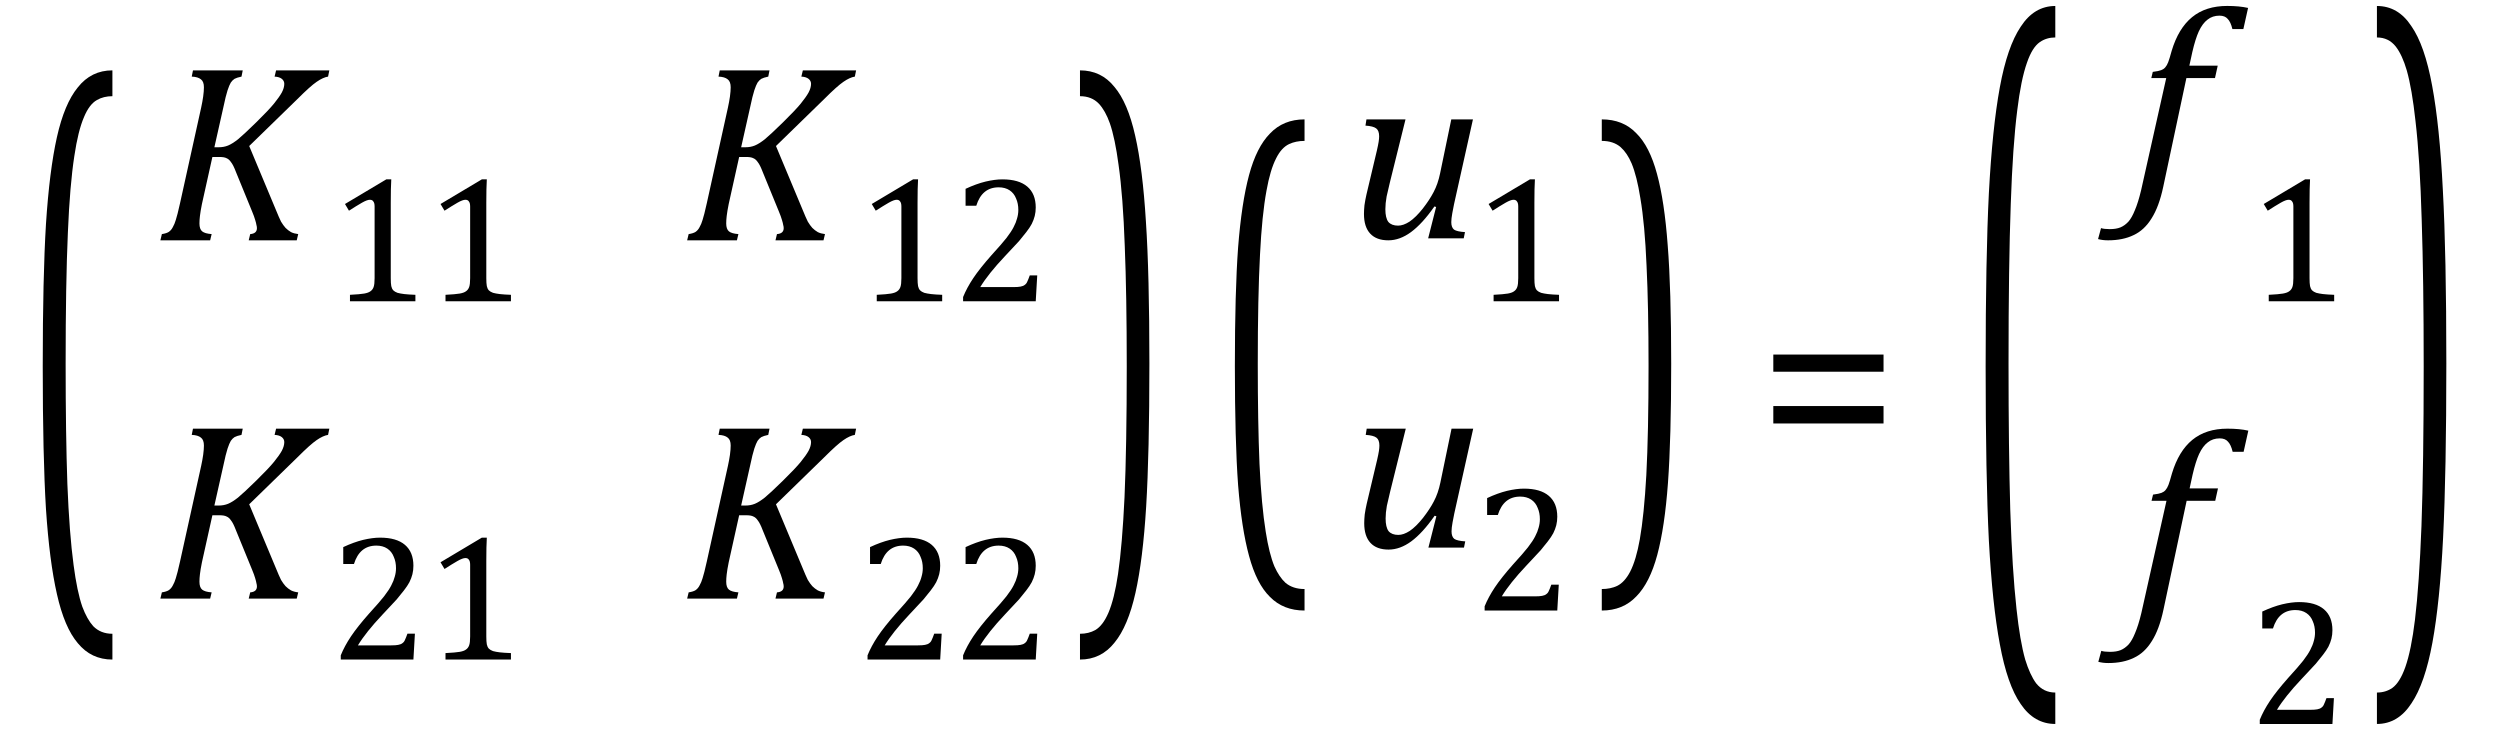 <?xml version="1.0" encoding="UTF-8" standalone="no"?><svg fill-opacity="1" color-rendering="auto" color-interpolation="auto" text-rendering="auto" stroke="black" stroke-linecap="square" width="157" stroke-miterlimit="10" shape-rendering="auto" stroke-opacity="1" fill="black" stroke-dasharray="none" font-weight="normal" stroke-width="1" height="46" font-family="'Dialog'" font-style="normal" stroke-linejoin="miter" font-size="12px" stroke-dashoffset="0" image-rendering="auto" xmlns="http://www.w3.org/2000/svg"><!--Converted from MathML using JEuclid--><defs id="genericDefs"/><g><g text-rendering="optimizeLegibility" transform="translate(1.278,32.803) matrix(1,0,0,2.53,0,0)" color-rendering="optimizeQuality" color-interpolation="linearRGB" image-rendering="optimizeQuality"><path d="M5.781 3.406 Q4.453 3.406 3.609 3 Q2.766 2.609 2.297 1.781 Q1.828 0.969 1.609 -0.328 Q1.406 -1.641 1.406 -3.875 Q1.406 -6.094 1.609 -7.406 Q1.828 -8.734 2.297 -9.562 Q2.766 -10.391 3.609 -10.797 Q4.453 -11.219 5.781 -11.219 L5.781 -10.578 Q5.234 -10.578 4.812 -10.484 Q4.328 -10.375 4 -10.062 Q3.625 -9.719 3.391 -9.094 Q3.109 -8.375 2.984 -7.188 Q2.844 -5.938 2.844 -3.938 Q2.844 -2.188 2.953 -0.953 Q3.078 0.281 3.344 1.062 Q3.562 1.719 3.891 2.094 Q4.188 2.406 4.578 2.578 Q5.047 2.766 5.781 2.766 L5.781 3.406 Z" stroke="none"/></g><g text-rendering="optimizeLegibility" transform="translate(9.744,15.092)" color-rendering="optimizeQuality" color-interpolation="linearRGB" image-rendering="optimizeQuality"><path d="M3.719 -5.844 L3.984 -5.844 Q4.312 -5.844 4.578 -5.953 Q4.844 -6.062 5.203 -6.344 Q5.562 -6.641 6.344 -7.406 Q7.141 -8.188 7.469 -8.594 Q7.797 -9 7.953 -9.281 Q8.109 -9.578 8.109 -9.828 Q8.109 -10.016 7.953 -10.141 Q7.797 -10.266 7.5 -10.281 L7.594 -10.672 L10.938 -10.672 L10.859 -10.281 Q10.547 -10.234 10.141 -9.953 Q9.75 -9.688 8.938 -8.875 L5.906 -5.922 L7.578 -1.922 Q7.781 -1.422 7.906 -1.172 Q8.047 -0.938 8.188 -0.781 Q8.344 -0.625 8.531 -0.516 Q8.719 -0.422 8.984 -0.391 L8.891 0 L5.875 0 L5.969 -0.391 Q6.391 -0.422 6.391 -0.766 Q6.391 -0.859 6.359 -0.969 Q6.344 -1.078 6.281 -1.281 Q6.219 -1.5 6.094 -1.797 L5.078 -4.281 Q4.906 -4.734 4.766 -4.906 Q4.641 -5.094 4.484 -5.156 Q4.344 -5.234 4.031 -5.234 L3.594 -5.234 L2.938 -2.281 Q2.844 -1.812 2.812 -1.531 Q2.781 -1.266 2.781 -1.062 Q2.781 -0.703 2.953 -0.562 Q3.125 -0.422 3.547 -0.391 L3.453 0 L0.328 0 L0.422 -0.391 Q0.719 -0.438 0.859 -0.531 Q1.016 -0.641 1.109 -0.828 Q1.219 -1.016 1.297 -1.281 Q1.391 -1.562 1.562 -2.328 L2.891 -8.344 Q2.969 -8.703 3.016 -9.031 Q3.062 -9.375 3.062 -9.609 Q3.062 -9.969 2.875 -10.109 Q2.688 -10.266 2.297 -10.281 L2.375 -10.672 L5.5 -10.672 L5.422 -10.281 Q5.125 -10.219 4.984 -10.141 Q4.859 -10.062 4.75 -9.906 Q4.656 -9.75 4.547 -9.422 Q4.438 -9.094 4.281 -8.344 L3.719 -5.844 Z" stroke="none"/></g><g text-rendering="optimizeLegibility" transform="translate(20.681,18.92)" color-rendering="optimizeQuality" color-interpolation="linearRGB" image-rendering="optimizeQuality"><path d="M3.859 -1.453 Q3.859 -1.125 3.891 -0.953 Q3.922 -0.797 4.016 -0.688 Q4.109 -0.594 4.281 -0.531 Q4.453 -0.484 4.703 -0.453 Q4.969 -0.422 5.406 -0.406 L5.406 0 L1.297 0 L1.297 -0.406 Q1.922 -0.438 2.188 -0.484 Q2.453 -0.531 2.578 -0.625 Q2.719 -0.719 2.781 -0.891 Q2.844 -1.062 2.844 -1.453 L2.844 -5.953 Q2.844 -6.172 2.766 -6.266 Q2.703 -6.375 2.547 -6.375 Q2.375 -6.375 2.047 -6.188 Q1.719 -6 1.234 -5.688 L0.984 -6.109 L3.578 -7.656 L3.891 -7.656 Q3.859 -7.125 3.859 -6.188 L3.859 -1.453 ZM9.859 -1.453 Q9.859 -1.125 9.891 -0.953 Q9.922 -0.797 10.016 -0.688 Q10.109 -0.594 10.281 -0.531 Q10.453 -0.484 10.703 -0.453 Q10.969 -0.422 11.406 -0.406 L11.406 0 L7.297 0 L7.297 -0.406 Q7.922 -0.438 8.188 -0.484 Q8.453 -0.531 8.578 -0.625 Q8.719 -0.719 8.781 -0.891 Q8.844 -1.062 8.844 -1.453 L8.844 -5.953 Q8.844 -6.172 8.766 -6.266 Q8.703 -6.375 8.547 -6.375 Q8.375 -6.375 8.047 -6.188 Q7.719 -6 7.234 -5.688 L6.984 -6.109 L9.578 -7.656 L9.891 -7.656 Q9.859 -7.125 9.859 -6.188 L9.859 -1.453 Z" stroke="none"/></g><g text-rendering="optimizeLegibility" transform="translate(42.825,15.092)" color-rendering="optimizeQuality" color-interpolation="linearRGB" image-rendering="optimizeQuality"><path d="M3.719 -5.844 L3.984 -5.844 Q4.312 -5.844 4.578 -5.953 Q4.844 -6.062 5.203 -6.344 Q5.562 -6.641 6.344 -7.406 Q7.141 -8.188 7.469 -8.594 Q7.797 -9 7.953 -9.281 Q8.109 -9.578 8.109 -9.828 Q8.109 -10.016 7.953 -10.141 Q7.797 -10.266 7.5 -10.281 L7.594 -10.672 L10.938 -10.672 L10.859 -10.281 Q10.547 -10.234 10.141 -9.953 Q9.75 -9.688 8.938 -8.875 L5.906 -5.922 L7.578 -1.922 Q7.781 -1.422 7.906 -1.172 Q8.047 -0.938 8.188 -0.781 Q8.344 -0.625 8.531 -0.516 Q8.719 -0.422 8.984 -0.391 L8.891 0 L5.875 0 L5.969 -0.391 Q6.391 -0.422 6.391 -0.766 Q6.391 -0.859 6.359 -0.969 Q6.344 -1.078 6.281 -1.281 Q6.219 -1.5 6.094 -1.797 L5.078 -4.281 Q4.906 -4.734 4.766 -4.906 Q4.641 -5.094 4.484 -5.156 Q4.344 -5.234 4.031 -5.234 L3.594 -5.234 L2.938 -2.281 Q2.844 -1.812 2.812 -1.531 Q2.781 -1.266 2.781 -1.062 Q2.781 -0.703 2.953 -0.562 Q3.125 -0.422 3.547 -0.391 L3.453 0 L0.328 0 L0.422 -0.391 Q0.719 -0.438 0.859 -0.531 Q1.016 -0.641 1.109 -0.828 Q1.219 -1.016 1.297 -1.281 Q1.391 -1.562 1.562 -2.328 L2.891 -8.344 Q2.969 -8.703 3.016 -9.031 Q3.062 -9.375 3.062 -9.609 Q3.062 -9.969 2.875 -10.109 Q2.688 -10.266 2.297 -10.281 L2.375 -10.672 L5.5 -10.672 L5.422 -10.281 Q5.125 -10.219 4.984 -10.141 Q4.859 -10.062 4.75 -9.906 Q4.656 -9.75 4.547 -9.422 Q4.438 -9.094 4.281 -8.344 L3.719 -5.844 Z" stroke="none"/></g><g text-rendering="optimizeLegibility" transform="translate(53.763,18.92)" color-rendering="optimizeQuality" color-interpolation="linearRGB" image-rendering="optimizeQuality"><path d="M3.859 -1.453 Q3.859 -1.125 3.891 -0.953 Q3.922 -0.797 4.016 -0.688 Q4.109 -0.594 4.281 -0.531 Q4.453 -0.484 4.703 -0.453 Q4.969 -0.422 5.406 -0.406 L5.406 0 L1.297 0 L1.297 -0.406 Q1.922 -0.438 2.188 -0.484 Q2.453 -0.531 2.578 -0.625 Q2.719 -0.719 2.781 -0.891 Q2.844 -1.062 2.844 -1.453 L2.844 -5.953 Q2.844 -6.172 2.766 -6.266 Q2.703 -6.375 2.547 -6.375 Q2.375 -6.375 2.047 -6.188 Q1.719 -6 1.234 -5.688 L0.984 -6.109 L3.578 -7.656 L3.891 -7.656 Q3.859 -7.125 3.859 -6.188 L3.859 -1.453 ZM9.891 -0.891 Q10.172 -0.891 10.328 -0.922 Q10.5 -0.953 10.594 -1.031 Q10.703 -1.109 10.75 -1.234 Q10.812 -1.359 10.906 -1.625 L11.375 -1.625 L11.281 0 L6.719 0 L6.719 -0.266 Q6.953 -0.844 7.359 -1.453 Q7.766 -2.062 8.5 -2.891 Q9.156 -3.609 9.438 -3.969 Q9.75 -4.375 9.891 -4.656 Q10.047 -4.953 10.109 -5.203 Q10.188 -5.469 10.188 -5.734 Q10.188 -6.141 10.047 -6.453 Q9.922 -6.781 9.641 -6.969 Q9.359 -7.156 8.953 -7.156 Q7.906 -7.156 7.547 -6 L6.875 -6 L6.875 -7.062 Q7.547 -7.375 8.125 -7.516 Q8.719 -7.656 9.188 -7.656 Q10.219 -7.656 10.75 -7.203 Q11.281 -6.75 11.281 -5.891 Q11.281 -5.609 11.219 -5.359 Q11.156 -5.109 11.031 -4.859 Q10.906 -4.625 10.688 -4.344 Q10.484 -4.078 10.234 -3.781 Q9.984 -3.5 9.344 -2.828 Q8.297 -1.719 7.797 -0.891 L9.891 -0.891 Z" stroke="none"/></g><g text-rendering="optimizeLegibility" transform="translate(9.744,37.592)" color-rendering="optimizeQuality" color-interpolation="linearRGB" image-rendering="optimizeQuality"><path d="M3.719 -5.844 L3.984 -5.844 Q4.312 -5.844 4.578 -5.953 Q4.844 -6.062 5.203 -6.344 Q5.562 -6.641 6.344 -7.406 Q7.141 -8.188 7.469 -8.594 Q7.797 -9 7.953 -9.281 Q8.109 -9.578 8.109 -9.828 Q8.109 -10.016 7.953 -10.141 Q7.797 -10.266 7.5 -10.281 L7.594 -10.672 L10.938 -10.672 L10.859 -10.281 Q10.547 -10.234 10.141 -9.953 Q9.75 -9.688 8.938 -8.875 L5.906 -5.922 L7.578 -1.922 Q7.781 -1.422 7.906 -1.172 Q8.047 -0.938 8.188 -0.781 Q8.344 -0.625 8.531 -0.516 Q8.719 -0.422 8.984 -0.391 L8.891 0 L5.875 0 L5.969 -0.391 Q6.391 -0.422 6.391 -0.766 Q6.391 -0.859 6.359 -0.969 Q6.344 -1.078 6.281 -1.281 Q6.219 -1.5 6.094 -1.797 L5.078 -4.281 Q4.906 -4.734 4.766 -4.906 Q4.641 -5.094 4.484 -5.156 Q4.344 -5.234 4.031 -5.234 L3.594 -5.234 L2.938 -2.281 Q2.844 -1.812 2.812 -1.531 Q2.781 -1.266 2.781 -1.062 Q2.781 -0.703 2.953 -0.562 Q3.125 -0.422 3.547 -0.391 L3.453 0 L0.328 0 L0.422 -0.391 Q0.719 -0.438 0.859 -0.531 Q1.016 -0.641 1.109 -0.828 Q1.219 -1.016 1.297 -1.281 Q1.391 -1.562 1.562 -2.328 L2.891 -8.344 Q2.969 -8.703 3.016 -9.031 Q3.062 -9.375 3.062 -9.609 Q3.062 -9.969 2.875 -10.109 Q2.688 -10.266 2.297 -10.281 L2.375 -10.672 L5.5 -10.672 L5.422 -10.281 Q5.125 -10.219 4.984 -10.141 Q4.859 -10.062 4.75 -9.906 Q4.656 -9.75 4.547 -9.422 Q4.438 -9.094 4.281 -8.344 L3.719 -5.844 Z" stroke="none"/></g><g text-rendering="optimizeLegibility" transform="translate(20.681,41.42)" color-rendering="optimizeQuality" color-interpolation="linearRGB" image-rendering="optimizeQuality"><path d="M3.891 -0.891 Q4.172 -0.891 4.328 -0.922 Q4.5 -0.953 4.594 -1.031 Q4.703 -1.109 4.75 -1.234 Q4.812 -1.359 4.906 -1.625 L5.375 -1.625 L5.281 0 L0.719 0 L0.719 -0.266 Q0.953 -0.844 1.359 -1.453 Q1.766 -2.062 2.5 -2.891 Q3.156 -3.609 3.438 -3.969 Q3.75 -4.375 3.891 -4.656 Q4.047 -4.953 4.109 -5.203 Q4.188 -5.469 4.188 -5.734 Q4.188 -6.141 4.047 -6.453 Q3.922 -6.781 3.641 -6.969 Q3.359 -7.156 2.953 -7.156 Q1.906 -7.156 1.547 -6 L0.875 -6 L0.875 -7.062 Q1.547 -7.375 2.125 -7.516 Q2.719 -7.656 3.188 -7.656 Q4.219 -7.656 4.75 -7.203 Q5.281 -6.75 5.281 -5.891 Q5.281 -5.609 5.219 -5.359 Q5.156 -5.109 5.031 -4.859 Q4.906 -4.625 4.688 -4.344 Q4.484 -4.078 4.234 -3.781 Q3.984 -3.5 3.344 -2.828 Q2.297 -1.719 1.797 -0.891 L3.891 -0.891 ZM9.859 -1.453 Q9.859 -1.125 9.891 -0.953 Q9.922 -0.797 10.016 -0.688 Q10.109 -0.594 10.281 -0.531 Q10.453 -0.484 10.703 -0.453 Q10.969 -0.422 11.406 -0.406 L11.406 0 L7.297 0 L7.297 -0.406 Q7.922 -0.438 8.188 -0.484 Q8.453 -0.531 8.578 -0.625 Q8.719 -0.719 8.781 -0.891 Q8.844 -1.062 8.844 -1.453 L8.844 -5.953 Q8.844 -6.172 8.766 -6.266 Q8.703 -6.375 8.547 -6.375 Q8.375 -6.375 8.047 -6.188 Q7.719 -6 7.234 -5.688 L6.984 -6.109 L9.578 -7.656 L9.891 -7.656 Q9.859 -7.125 9.859 -6.188 L9.859 -1.453 Z" stroke="none"/></g><g text-rendering="optimizeLegibility" transform="translate(42.825,37.592)" color-rendering="optimizeQuality" color-interpolation="linearRGB" image-rendering="optimizeQuality"><path d="M3.719 -5.844 L3.984 -5.844 Q4.312 -5.844 4.578 -5.953 Q4.844 -6.062 5.203 -6.344 Q5.562 -6.641 6.344 -7.406 Q7.141 -8.188 7.469 -8.594 Q7.797 -9 7.953 -9.281 Q8.109 -9.578 8.109 -9.828 Q8.109 -10.016 7.953 -10.141 Q7.797 -10.266 7.5 -10.281 L7.594 -10.672 L10.938 -10.672 L10.859 -10.281 Q10.547 -10.234 10.141 -9.953 Q9.75 -9.688 8.938 -8.875 L5.906 -5.922 L7.578 -1.922 Q7.781 -1.422 7.906 -1.172 Q8.047 -0.938 8.188 -0.781 Q8.344 -0.625 8.531 -0.516 Q8.719 -0.422 8.984 -0.391 L8.891 0 L5.875 0 L5.969 -0.391 Q6.391 -0.422 6.391 -0.766 Q6.391 -0.859 6.359 -0.969 Q6.344 -1.078 6.281 -1.281 Q6.219 -1.5 6.094 -1.797 L5.078 -4.281 Q4.906 -4.734 4.766 -4.906 Q4.641 -5.094 4.484 -5.156 Q4.344 -5.234 4.031 -5.234 L3.594 -5.234 L2.938 -2.281 Q2.844 -1.812 2.812 -1.531 Q2.781 -1.266 2.781 -1.062 Q2.781 -0.703 2.953 -0.562 Q3.125 -0.422 3.547 -0.391 L3.453 0 L0.328 0 L0.422 -0.391 Q0.719 -0.438 0.859 -0.531 Q1.016 -0.641 1.109 -0.828 Q1.219 -1.016 1.297 -1.281 Q1.391 -1.562 1.562 -2.328 L2.891 -8.344 Q2.969 -8.703 3.016 -9.031 Q3.062 -9.375 3.062 -9.609 Q3.062 -9.969 2.875 -10.109 Q2.688 -10.266 2.297 -10.281 L2.375 -10.672 L5.5 -10.672 L5.422 -10.281 Q5.125 -10.219 4.984 -10.141 Q4.859 -10.062 4.75 -9.906 Q4.656 -9.75 4.547 -9.422 Q4.438 -9.094 4.281 -8.344 L3.719 -5.844 Z" stroke="none"/></g><g text-rendering="optimizeLegibility" transform="translate(53.763,41.42)" color-rendering="optimizeQuality" color-interpolation="linearRGB" image-rendering="optimizeQuality"><path d="M3.891 -0.891 Q4.172 -0.891 4.328 -0.922 Q4.5 -0.953 4.594 -1.031 Q4.703 -1.109 4.75 -1.234 Q4.812 -1.359 4.906 -1.625 L5.375 -1.625 L5.281 0 L0.719 0 L0.719 -0.266 Q0.953 -0.844 1.359 -1.453 Q1.766 -2.062 2.5 -2.891 Q3.156 -3.609 3.438 -3.969 Q3.75 -4.375 3.891 -4.656 Q4.047 -4.953 4.109 -5.203 Q4.188 -5.469 4.188 -5.734 Q4.188 -6.141 4.047 -6.453 Q3.922 -6.781 3.641 -6.969 Q3.359 -7.156 2.953 -7.156 Q1.906 -7.156 1.547 -6 L0.875 -6 L0.875 -7.062 Q1.547 -7.375 2.125 -7.516 Q2.719 -7.656 3.188 -7.656 Q4.219 -7.656 4.75 -7.203 Q5.281 -6.75 5.281 -5.891 Q5.281 -5.609 5.219 -5.359 Q5.156 -5.109 5.031 -4.859 Q4.906 -4.625 4.688 -4.344 Q4.484 -4.078 4.234 -3.781 Q3.984 -3.5 3.344 -2.828 Q2.297 -1.719 1.797 -0.891 L3.891 -0.891 ZM9.891 -0.891 Q10.172 -0.891 10.328 -0.922 Q10.5 -0.953 10.594 -1.031 Q10.703 -1.109 10.75 -1.234 Q10.812 -1.359 10.906 -1.625 L11.375 -1.625 L11.281 0 L6.719 0 L6.719 -0.266 Q6.953 -0.844 7.359 -1.453 Q7.766 -2.062 8.5 -2.891 Q9.156 -3.609 9.438 -3.969 Q9.75 -4.375 9.891 -4.656 Q10.047 -4.953 10.109 -5.203 Q10.188 -5.469 10.188 -5.734 Q10.188 -6.141 10.047 -6.453 Q9.922 -6.781 9.641 -6.969 Q9.359 -7.156 8.953 -7.156 Q7.906 -7.156 7.547 -6 L6.875 -6 L6.875 -7.062 Q7.547 -7.375 8.125 -7.516 Q8.719 -7.656 9.188 -7.656 Q10.219 -7.656 10.75 -7.203 Q11.281 -6.75 11.281 -5.891 Q11.281 -5.609 11.219 -5.359 Q11.156 -5.109 11.031 -4.859 Q10.906 -4.625 10.688 -4.344 Q10.484 -4.078 10.234 -3.781 Q9.984 -3.5 9.344 -2.828 Q8.297 -1.719 7.797 -0.891 L9.891 -0.891 Z" stroke="none"/></g><g text-rendering="optimizeLegibility" transform="translate(67.479,32.803) matrix(1,0,0,2.53,0,0)" color-rendering="optimizeQuality" color-interpolation="linearRGB" image-rendering="optimizeQuality"><path d="M0.344 -11.219 Q1.672 -11.219 2.5 -10.812 Q3.344 -10.422 3.812 -9.594 Q4.281 -8.781 4.484 -7.469 Q4.703 -6.172 4.703 -3.938 Q4.703 -1.719 4.5 -0.391 Q4.297 0.922 3.828 1.75 Q3.359 2.578 2.516 2.984 Q1.672 3.406 0.344 3.406 L0.344 2.766 Q0.891 2.766 1.312 2.672 Q1.781 2.562 2.125 2.25 Q2.5 1.906 2.734 1.281 Q3 0.562 3.141 -0.625 Q3.281 -1.891 3.281 -3.875 Q3.281 -5.641 3.156 -6.859 Q3.047 -8.094 2.766 -8.875 Q2.547 -9.531 2.219 -9.906 Q1.938 -10.219 1.531 -10.391 Q1.078 -10.578 0.344 -10.578 L0.344 -11.219 Z" stroke="none"/></g><g text-rendering="optimizeLegibility" transform="translate(76.144,31.158) matrix(1,0,0,2.109,0,0)" color-rendering="optimizeQuality" color-interpolation="linearRGB" image-rendering="optimizeQuality"><path d="M5.781 3.406 Q4.453 3.406 3.609 3 Q2.766 2.609 2.297 1.781 Q1.828 0.969 1.609 -0.328 Q1.406 -1.641 1.406 -3.875 Q1.406 -6.094 1.609 -7.406 Q1.828 -8.734 2.297 -9.562 Q2.766 -10.391 3.609 -10.797 Q4.453 -11.219 5.781 -11.219 L5.781 -10.578 Q5.234 -10.578 4.812 -10.484 Q4.328 -10.375 4 -10.062 Q3.625 -9.719 3.391 -9.094 Q3.109 -8.375 2.984 -7.188 Q2.844 -5.938 2.844 -3.938 Q2.844 -2.188 2.953 -0.953 Q3.078 0.281 3.344 1.062 Q3.562 1.719 3.891 2.094 Q4.188 2.406 4.578 2.578 Q5.047 2.766 5.781 2.766 L5.781 3.406 Z" stroke="none"/></g><g text-rendering="optimizeLegibility" transform="translate(84.61,14.967)" color-rendering="optimizeQuality" color-interpolation="linearRGB" image-rendering="optimizeQuality"><path d="M1.203 -7.469 L3.656 -7.469 L2.672 -3.5 Q2.562 -3.062 2.469 -2.625 Q2.391 -2.188 2.391 -1.828 Q2.391 -1.281 2.578 -1.031 Q2.781 -0.797 3.188 -0.797 Q3.516 -0.797 3.906 -1.047 Q4.297 -1.312 4.734 -1.859 Q5.172 -2.422 5.422 -2.906 Q5.688 -3.406 5.828 -4.078 L6.531 -7.469 L7.891 -7.469 L6.703 -2.141 Q6.656 -1.922 6.594 -1.578 Q6.531 -1.234 6.531 -1.016 Q6.531 -0.688 6.703 -0.547 Q6.891 -0.422 7.391 -0.391 L7.312 0 L5.078 0 L5.578 -1.969 L5.469 -2 Q4.719 -0.922 4 -0.391 Q3.297 0.125 2.578 0.125 Q1.828 0.125 1.438 -0.297 Q1.047 -0.719 1.047 -1.531 Q1.047 -1.766 1.078 -2.078 Q1.125 -2.406 1.203 -2.75 L1.859 -5.516 Q1.938 -5.859 1.969 -6.062 Q2 -6.266 2 -6.406 Q2 -6.766 1.812 -6.906 Q1.625 -7.047 1.141 -7.078 L1.203 -7.469 Z" stroke="none"/></g><g text-rendering="optimizeLegibility" transform="translate(92.501,18.92)" color-rendering="optimizeQuality" color-interpolation="linearRGB" image-rendering="optimizeQuality"><path d="M3.859 -1.453 Q3.859 -1.125 3.891 -0.953 Q3.922 -0.797 4.016 -0.688 Q4.109 -0.594 4.281 -0.531 Q4.453 -0.484 4.703 -0.453 Q4.969 -0.422 5.406 -0.406 L5.406 0 L1.297 0 L1.297 -0.406 Q1.922 -0.438 2.188 -0.484 Q2.453 -0.531 2.578 -0.625 Q2.719 -0.719 2.781 -0.891 Q2.844 -1.062 2.844 -1.453 L2.844 -5.953 Q2.844 -6.172 2.766 -6.266 Q2.703 -6.375 2.547 -6.375 Q2.375 -6.375 2.047 -6.188 Q1.719 -6 1.234 -5.688 L0.984 -6.109 L3.578 -7.656 L3.891 -7.656 Q3.859 -7.125 3.859 -6.188 L3.859 -1.453 Z" stroke="none"/></g><g text-rendering="optimizeLegibility" transform="translate(84.626,34.389)" color-rendering="optimizeQuality" color-interpolation="linearRGB" image-rendering="optimizeQuality"><path d="M1.203 -7.469 L3.656 -7.469 L2.672 -3.5 Q2.562 -3.062 2.469 -2.625 Q2.391 -2.188 2.391 -1.828 Q2.391 -1.281 2.578 -1.031 Q2.781 -0.797 3.188 -0.797 Q3.516 -0.797 3.906 -1.047 Q4.297 -1.312 4.734 -1.859 Q5.172 -2.422 5.422 -2.906 Q5.688 -3.406 5.828 -4.078 L6.531 -7.469 L7.891 -7.469 L6.703 -2.141 Q6.656 -1.922 6.594 -1.578 Q6.531 -1.234 6.531 -1.016 Q6.531 -0.688 6.703 -0.547 Q6.891 -0.422 7.391 -0.391 L7.312 0 L5.078 0 L5.578 -1.969 L5.469 -2 Q4.719 -0.922 4 -0.391 Q3.297 0.125 2.578 0.125 Q1.828 0.125 1.438 -0.297 Q1.047 -0.719 1.047 -1.531 Q1.047 -1.766 1.078 -2.078 Q1.125 -2.406 1.203 -2.75 L1.859 -5.516 Q1.938 -5.859 1.969 -6.062 Q2 -6.266 2 -6.406 Q2 -6.766 1.812 -6.906 Q1.625 -7.047 1.141 -7.078 L1.203 -7.469 Z" stroke="none"/></g><g text-rendering="optimizeLegibility" transform="translate(92.516,38.342)" color-rendering="optimizeQuality" color-interpolation="linearRGB" image-rendering="optimizeQuality"><path d="M3.891 -0.891 Q4.172 -0.891 4.328 -0.922 Q4.5 -0.953 4.594 -1.031 Q4.703 -1.109 4.75 -1.234 Q4.812 -1.359 4.906 -1.625 L5.375 -1.625 L5.281 0 L0.719 0 L0.719 -0.266 Q0.953 -0.844 1.359 -1.453 Q1.766 -2.062 2.5 -2.891 Q3.156 -3.609 3.438 -3.969 Q3.75 -4.375 3.891 -4.656 Q4.047 -4.953 4.109 -5.203 Q4.188 -5.469 4.188 -5.734 Q4.188 -6.141 4.047 -6.453 Q3.922 -6.781 3.641 -6.969 Q3.359 -7.156 2.953 -7.156 Q1.906 -7.156 1.547 -6 L0.875 -6 L0.875 -7.062 Q1.547 -7.375 2.125 -7.516 Q2.719 -7.656 3.188 -7.656 Q4.219 -7.656 4.75 -7.203 Q5.281 -6.75 5.281 -5.891 Q5.281 -5.609 5.219 -5.359 Q5.156 -5.109 5.031 -4.859 Q4.906 -4.625 4.688 -4.344 Q4.484 -4.078 4.234 -3.781 Q3.984 -3.5 3.344 -2.828 Q2.297 -1.719 1.797 -0.891 L3.891 -0.891 Z" stroke="none"/></g><g text-rendering="optimizeLegibility" transform="translate(100.248,31.158) matrix(1,0,0,2.109,0,0)" color-rendering="optimizeQuality" color-interpolation="linearRGB" image-rendering="optimizeQuality"><path d="M0.344 -11.219 Q1.672 -11.219 2.5 -10.812 Q3.344 -10.422 3.812 -9.594 Q4.281 -8.781 4.484 -7.469 Q4.703 -6.172 4.703 -3.938 Q4.703 -1.719 4.5 -0.391 Q4.297 0.922 3.828 1.75 Q3.359 2.578 2.516 2.984 Q1.672 3.406 0.344 3.406 L0.344 2.766 Q0.891 2.766 1.312 2.672 Q1.781 2.562 2.125 2.25 Q2.5 1.906 2.734 1.281 Q3 0.562 3.141 -0.625 Q3.281 -1.891 3.281 -3.875 Q3.281 -5.641 3.156 -6.859 Q3.047 -8.094 2.766 -8.875 Q2.547 -9.531 2.219 -9.906 Q1.938 -10.219 1.531 -10.391 Q1.078 -10.578 0.344 -10.578 L0.344 -11.219 Z" stroke="none"/></g><g text-rendering="optimizeLegibility" transform="translate(110.395,29)" color-rendering="optimizeQuality" color-interpolation="linearRGB" image-rendering="optimizeQuality"><path d="M0.969 -5.656 L0.969 -6.734 L7.891 -6.734 L7.891 -5.656 L0.969 -5.656 ZM0.969 -2.406 L0.969 -3.5 L7.891 -3.5 L7.891 -2.406 L0.969 -2.406 Z" stroke="none"/></g><g text-rendering="optimizeLegibility" transform="translate(123.292,34.964) matrix(1,0,0,3.083,0,0)" color-rendering="optimizeQuality" color-interpolation="linearRGB" image-rendering="optimizeQuality"><path d="M5.781 3.406 Q4.453 3.406 3.609 3 Q2.766 2.609 2.297 1.781 Q1.828 0.969 1.609 -0.328 Q1.406 -1.641 1.406 -3.875 Q1.406 -6.094 1.609 -7.406 Q1.828 -8.734 2.297 -9.562 Q2.766 -10.391 3.609 -10.797 Q4.453 -11.219 5.781 -11.219 L5.781 -10.578 Q5.234 -10.578 4.812 -10.484 Q4.328 -10.375 4 -10.062 Q3.625 -9.719 3.391 -9.094 Q3.109 -8.375 2.984 -7.188 Q2.844 -5.938 2.844 -3.938 Q2.844 -2.188 2.953 -0.953 Q3.078 0.281 3.344 1.062 Q3.562 1.719 3.891 2.094 Q4.188 2.406 4.578 2.578 Q5.047 2.766 5.781 2.766 L5.781 3.406 Z" stroke="none"/></g><g text-rendering="optimizeLegibility" transform="translate(133.867,11.592)" color-rendering="optimizeQuality" color-interpolation="linearRGB" image-rendering="optimizeQuality"><path d="M1.984 0.141 Q1.719 1.391 1.25 2.125 Q0.797 2.859 0.125 3.172 Q-0.547 3.5 -1.484 3.5 Q-1.828 3.5 -2.109 3.422 L-1.922 2.734 Q-1.734 2.797 -1.375 2.797 Q-0.969 2.797 -0.703 2.688 Q-0.438 2.578 -0.203 2.328 Q0.016 2.078 0.203 1.609 Q0.406 1.141 0.594 0.359 L2.172 -6.688 L1.234 -6.688 L1.328 -7.078 Q1.703 -7.125 1.859 -7.188 Q2.016 -7.25 2.109 -7.359 Q2.219 -7.484 2.297 -7.688 Q2.375 -7.891 2.516 -8.406 Q2.938 -9.812 3.797 -10.516 Q4.656 -11.219 6 -11.219 Q6.766 -11.219 7.312 -11.094 L7.016 -9.766 L6.328 -9.766 Q6.219 -10.219 6.031 -10.406 Q5.859 -10.609 5.516 -10.609 Q5.078 -10.609 4.766 -10.359 Q4.453 -10.125 4.219 -9.625 Q4 -9.141 3.812 -8.328 L3.625 -7.469 L5.406 -7.469 L5.234 -6.688 L3.438 -6.688 L1.984 0.141 Z" stroke="none"/></g><g text-rendering="optimizeLegibility" transform="translate(141.18,18.92)" color-rendering="optimizeQuality" color-interpolation="linearRGB" image-rendering="optimizeQuality"><path d="M3.859 -1.453 Q3.859 -1.125 3.891 -0.953 Q3.922 -0.797 4.016 -0.688 Q4.109 -0.594 4.281 -0.531 Q4.453 -0.484 4.703 -0.453 Q4.969 -0.422 5.406 -0.406 L5.406 0 L1.297 0 L1.297 -0.406 Q1.922 -0.438 2.188 -0.484 Q2.453 -0.531 2.578 -0.625 Q2.719 -0.719 2.781 -0.891 Q2.844 -1.062 2.844 -1.453 L2.844 -5.953 Q2.844 -6.172 2.766 -6.266 Q2.703 -6.375 2.547 -6.375 Q2.375 -6.375 2.047 -6.188 Q1.719 -6 1.234 -5.688 L0.984 -6.109 L3.578 -7.656 L3.891 -7.656 Q3.859 -7.125 3.859 -6.188 L3.859 -1.453 Z" stroke="none"/></g><g text-rendering="optimizeLegibility" transform="translate(133.883,38.139)" color-rendering="optimizeQuality" color-interpolation="linearRGB" image-rendering="optimizeQuality"><path d="M1.984 0.141 Q1.719 1.391 1.25 2.125 Q0.797 2.859 0.125 3.172 Q-0.547 3.5 -1.484 3.5 Q-1.828 3.5 -2.109 3.422 L-1.922 2.734 Q-1.734 2.797 -1.375 2.797 Q-0.969 2.797 -0.703 2.688 Q-0.438 2.578 -0.203 2.328 Q0.016 2.078 0.203 1.609 Q0.406 1.141 0.594 0.359 L2.172 -6.688 L1.234 -6.688 L1.328 -7.078 Q1.703 -7.125 1.859 -7.188 Q2.016 -7.25 2.109 -7.359 Q2.219 -7.484 2.297 -7.688 Q2.375 -7.891 2.516 -8.406 Q2.938 -9.812 3.797 -10.516 Q4.656 -11.219 6 -11.219 Q6.766 -11.219 7.312 -11.094 L7.016 -9.766 L6.328 -9.766 Q6.219 -10.219 6.031 -10.406 Q5.859 -10.609 5.516 -10.609 Q5.078 -10.609 4.766 -10.359 Q4.453 -10.125 4.219 -9.625 Q4 -9.141 3.812 -8.328 L3.625 -7.469 L5.406 -7.469 L5.234 -6.688 L3.438 -6.688 L1.984 0.141 Z" stroke="none"/></g><g text-rendering="optimizeLegibility" transform="translate(141.195,45.467)" color-rendering="optimizeQuality" color-interpolation="linearRGB" image-rendering="optimizeQuality"><path d="M3.891 -0.891 Q4.172 -0.891 4.328 -0.922 Q4.5 -0.953 4.594 -1.031 Q4.703 -1.109 4.75 -1.234 Q4.812 -1.359 4.906 -1.625 L5.375 -1.625 L5.281 0 L0.719 0 L0.719 -0.266 Q0.953 -0.844 1.359 -1.453 Q1.766 -2.062 2.5 -2.891 Q3.156 -3.609 3.438 -3.969 Q3.75 -4.375 3.891 -4.656 Q4.047 -4.953 4.109 -5.203 Q4.188 -5.469 4.188 -5.734 Q4.188 -6.141 4.047 -6.453 Q3.922 -6.781 3.641 -6.969 Q3.359 -7.156 2.953 -7.156 Q1.906 -7.156 1.547 -6 L0.875 -6 L0.875 -7.062 Q1.547 -7.375 2.125 -7.516 Q2.719 -7.656 3.188 -7.656 Q4.219 -7.656 4.75 -7.203 Q5.281 -6.75 5.281 -5.891 Q5.281 -5.609 5.219 -5.359 Q5.156 -5.109 5.031 -4.859 Q4.906 -4.625 4.688 -4.344 Q4.484 -4.078 4.234 -3.781 Q3.984 -3.5 3.344 -2.828 Q2.297 -1.719 1.797 -0.891 L3.891 -0.891 Z" stroke="none"/></g><g text-rendering="optimizeLegibility" transform="translate(148.927,34.964) matrix(1,0,0,3.083,0,0)" color-rendering="optimizeQuality" color-interpolation="linearRGB" image-rendering="optimizeQuality"><path d="M0.344 -11.219 Q1.672 -11.219 2.5 -10.812 Q3.344 -10.422 3.812 -9.594 Q4.281 -8.781 4.484 -7.469 Q4.703 -6.172 4.703 -3.938 Q4.703 -1.719 4.5 -0.391 Q4.297 0.922 3.828 1.75 Q3.359 2.578 2.516 2.984 Q1.672 3.406 0.344 3.406 L0.344 2.766 Q0.891 2.766 1.312 2.672 Q1.781 2.562 2.125 2.25 Q2.5 1.906 2.734 1.281 Q3 0.562 3.141 -0.625 Q3.281 -1.891 3.281 -3.875 Q3.281 -5.641 3.156 -6.859 Q3.047 -8.094 2.766 -8.875 Q2.547 -9.531 2.219 -9.906 Q1.938 -10.219 1.531 -10.391 Q1.078 -10.578 0.344 -10.578 L0.344 -11.219 Z" stroke="none"/></g></g></svg>